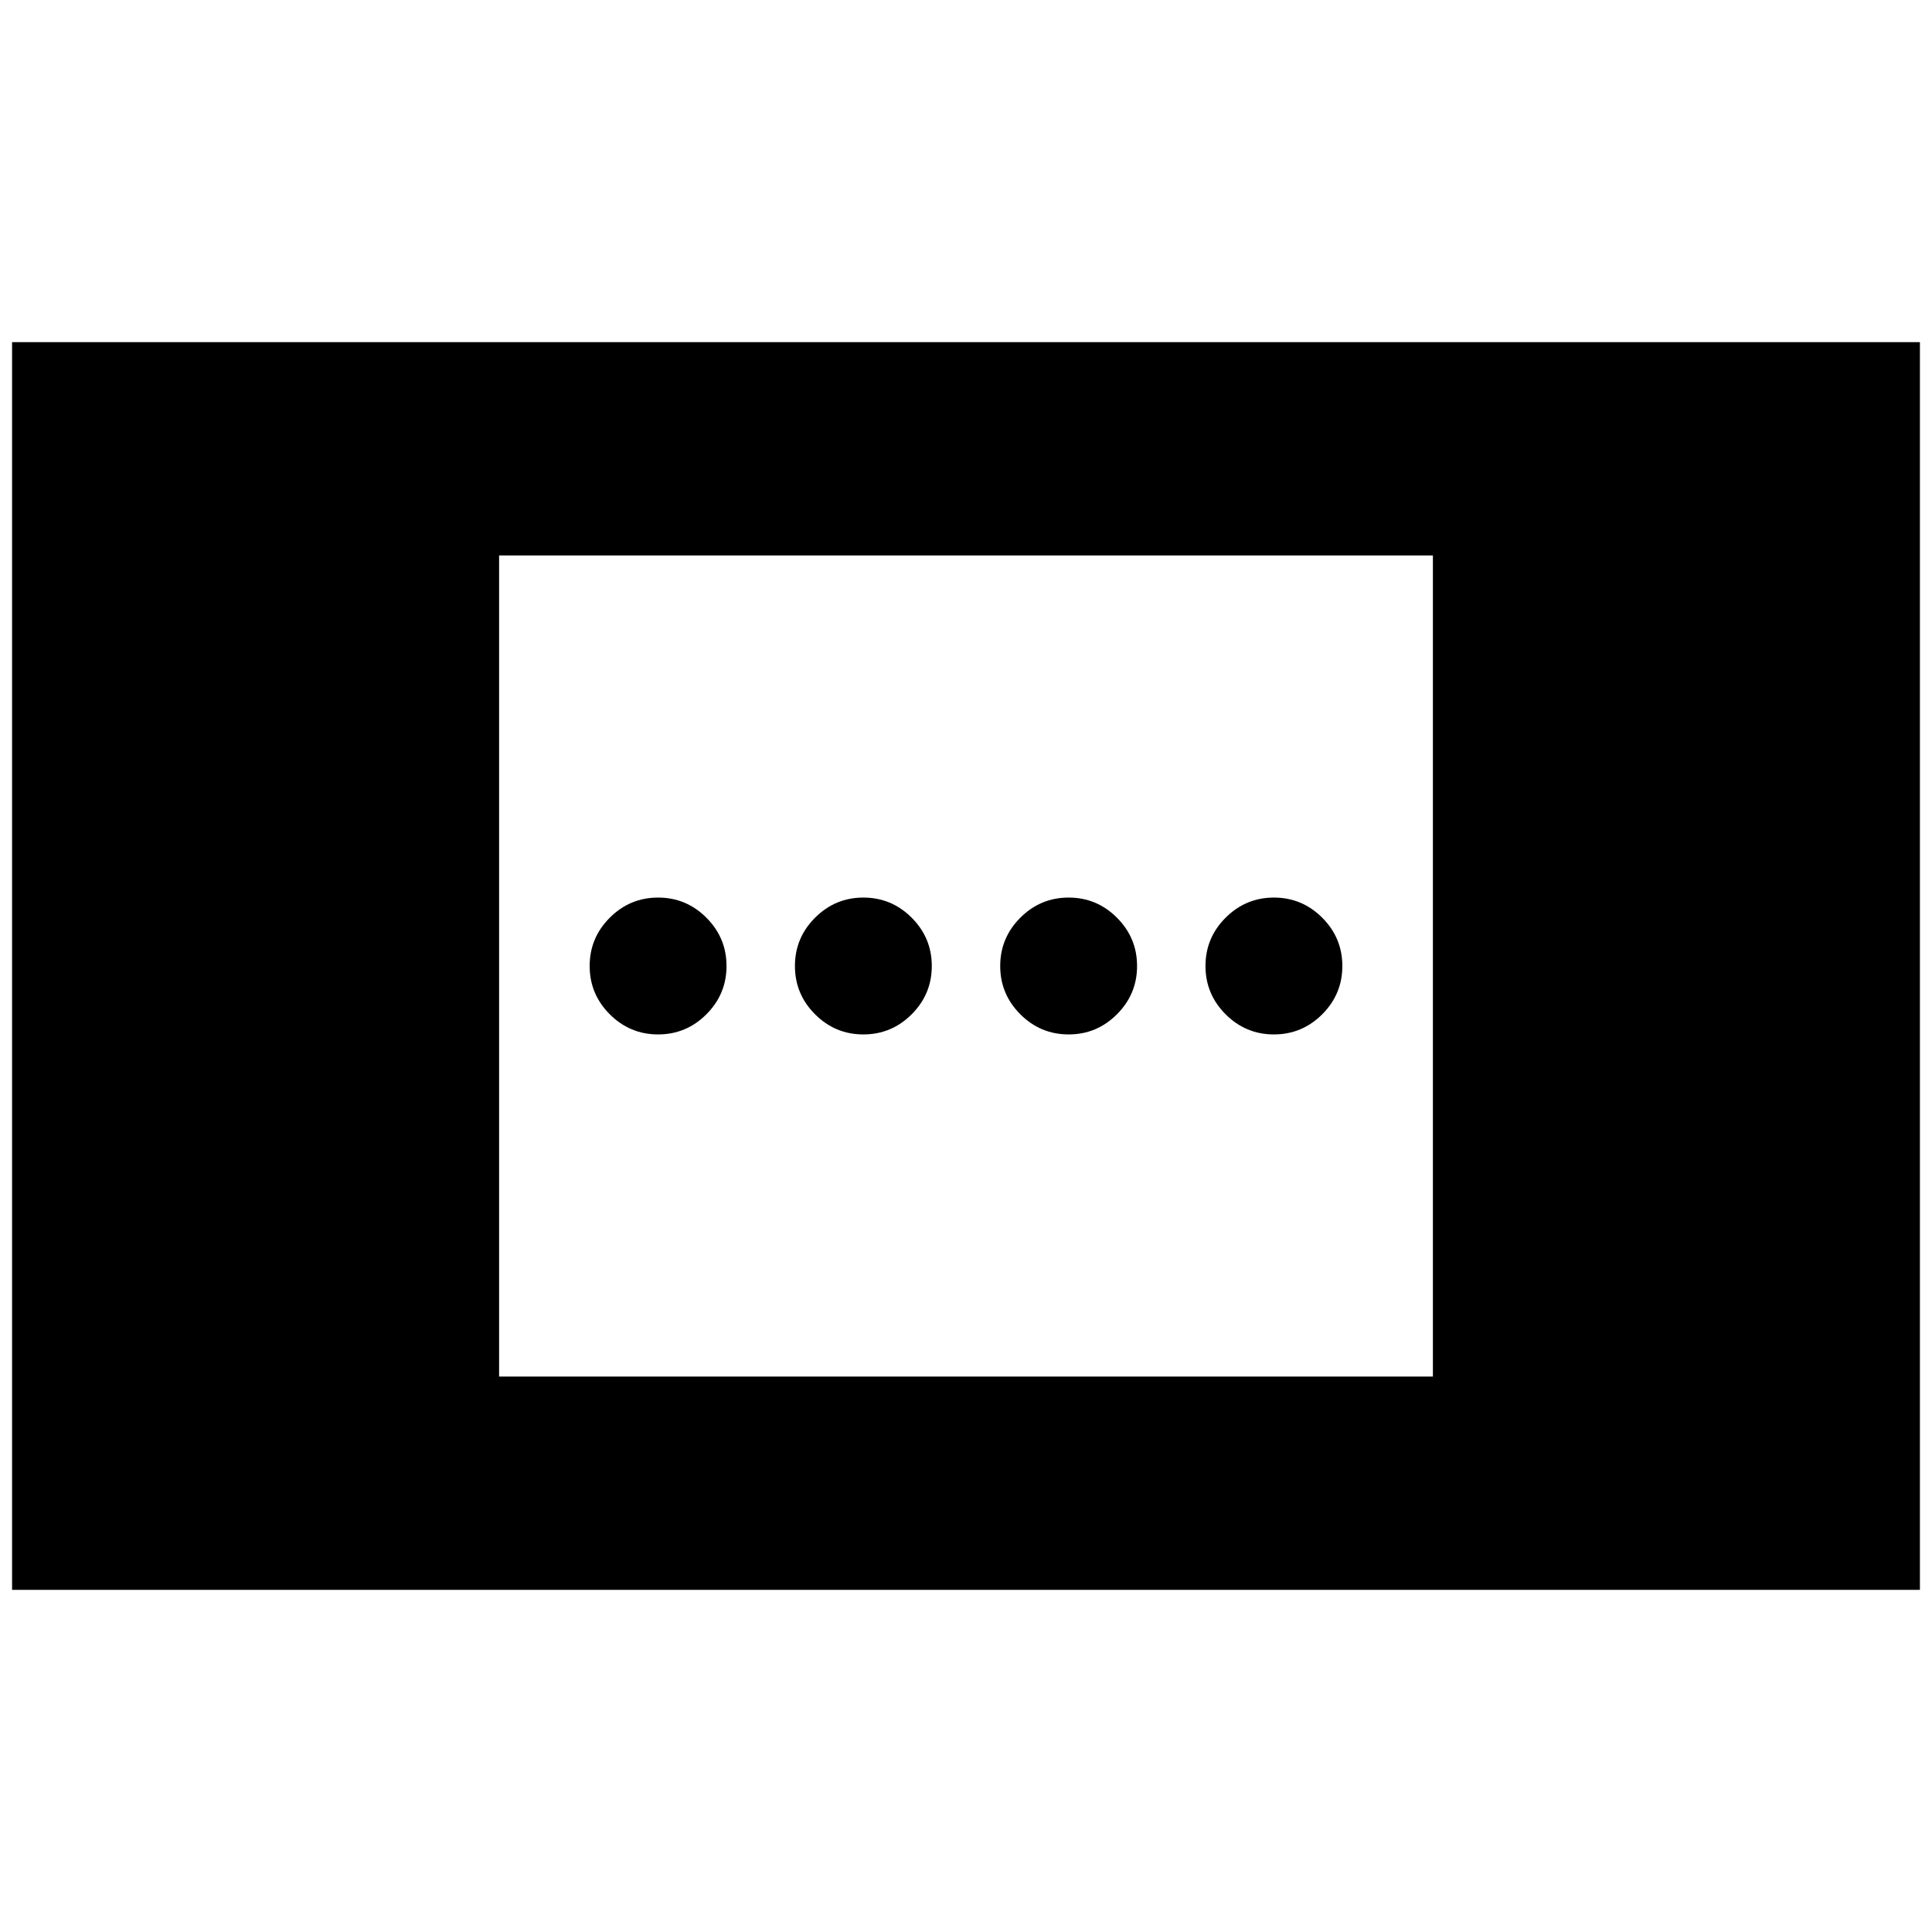 <svg xmlns="http://www.w3.org/2000/svg" height="24" viewBox="0 -960 960 960" width="24"><path d="M6-170v-620h948v620H6Zm242-106h464v-408H248v408Zm283-170q-14 0-24-10t-10-24q0-14 10-24t24-10q14 0 24 10t10 24q0 14-10 24t-24 10Zm-204 0q-14 0-24-10t-10-24q0-14 10-24t24-10q14 0 24 10t10 24q0 14-10 24t-24 10Zm306 0q-14 0-24-10t-10-24q0-14 10-24t24-10q14 0 24 10t10 24q0 14-10 24t-24 10Zm-204 0q-14 0-24-10t-10-24q0-14 10-24t24-10q14 0 24 10t10 24q0 14-10 24t-24 10Z"/></svg>
